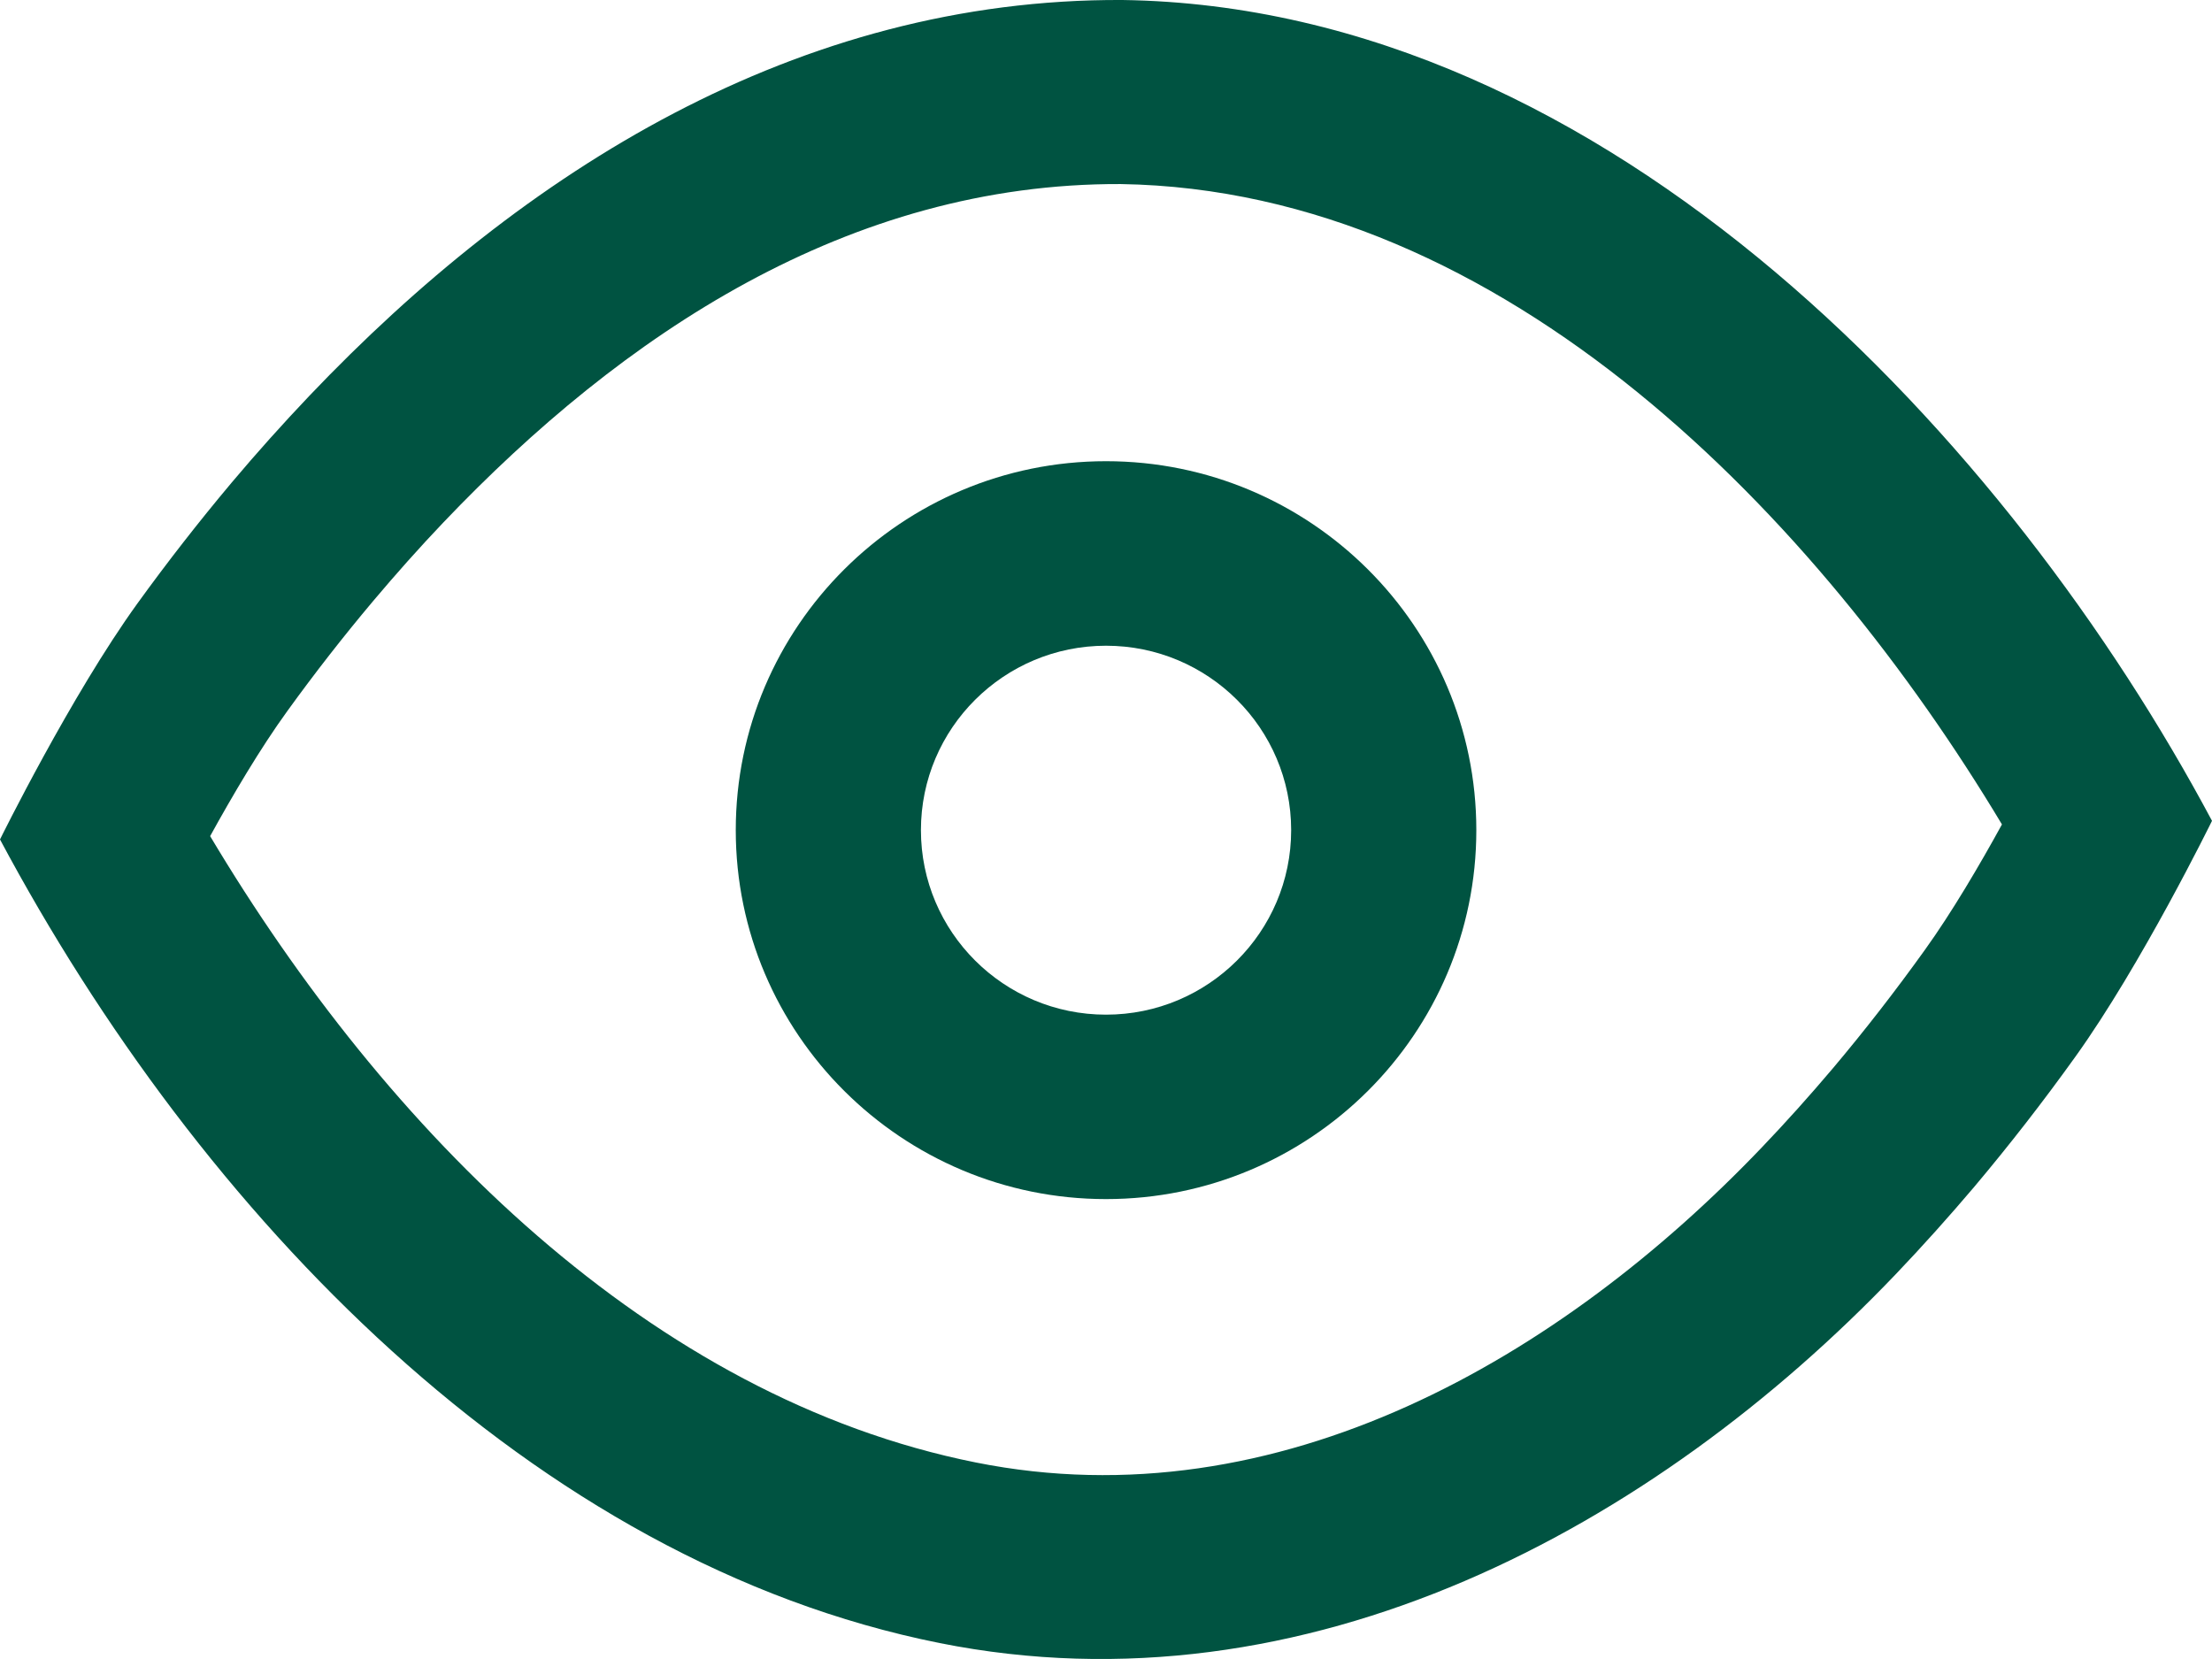 <svg width="24" height="18" viewBox="0 0 24 18" fill="none" xmlns="http://www.w3.org/2000/svg">
<path fill-rule="evenodd" clip-rule="evenodd" d="M12.178 0C17.476 0.075 21.823 4.822 24 8.906C24 8.906 23.234 10.469 22.515 11.469C22.168 11.953 21.802 12.424 21.418 12.88C21.143 13.204 20.86 13.52 20.567 13.827C17.943 16.573 14.174 18.622 10.195 17.827C5.774 16.943 2.168 13.168 0 9.108C0 9.108 0.77 7.545 1.492 6.546C1.816 6.098 2.156 5.662 2.511 5.239C2.784 4.915 3.067 4.599 3.359 4.292C5.677 1.858 8.652 -0.017 12.178 0ZM12.159 1.997C9.208 1.986 6.754 3.629 4.812 5.667C4.548 5.944 4.294 6.23 4.047 6.523C3.723 6.908 3.413 7.306 3.118 7.714C2.823 8.121 2.52 8.636 2.28 9.072C4.191 12.273 7.06 15.163 10.589 15.868C13.877 16.526 16.947 14.72 19.115 12.45C19.38 12.173 19.636 11.887 19.884 11.594C20.235 11.178 20.568 10.748 20.885 10.306C21.179 9.897 21.481 9.382 21.721 8.945C19.737 5.637 16.344 2.062 12.159 1.997Z" fill="#005341"/>
<path fill-rule="evenodd" clip-rule="evenodd" d="M12 5.004C14.218 5.004 16.018 6.798 16.018 9.007C16.018 11.216 14.218 13.01 12 13.01C9.784 13.01 7.983 11.216 7.983 9.007C7.983 6.798 9.784 5.004 12 5.004ZM12 7.006C13.109 7.006 14.009 7.902 14.009 9.007C14.009 10.112 13.109 11.009 12 11.009C10.892 11.009 9.992 10.112 9.992 9.007C9.992 7.902 10.892 7.006 12 7.006Z" fill="#005341"/>
</svg>
